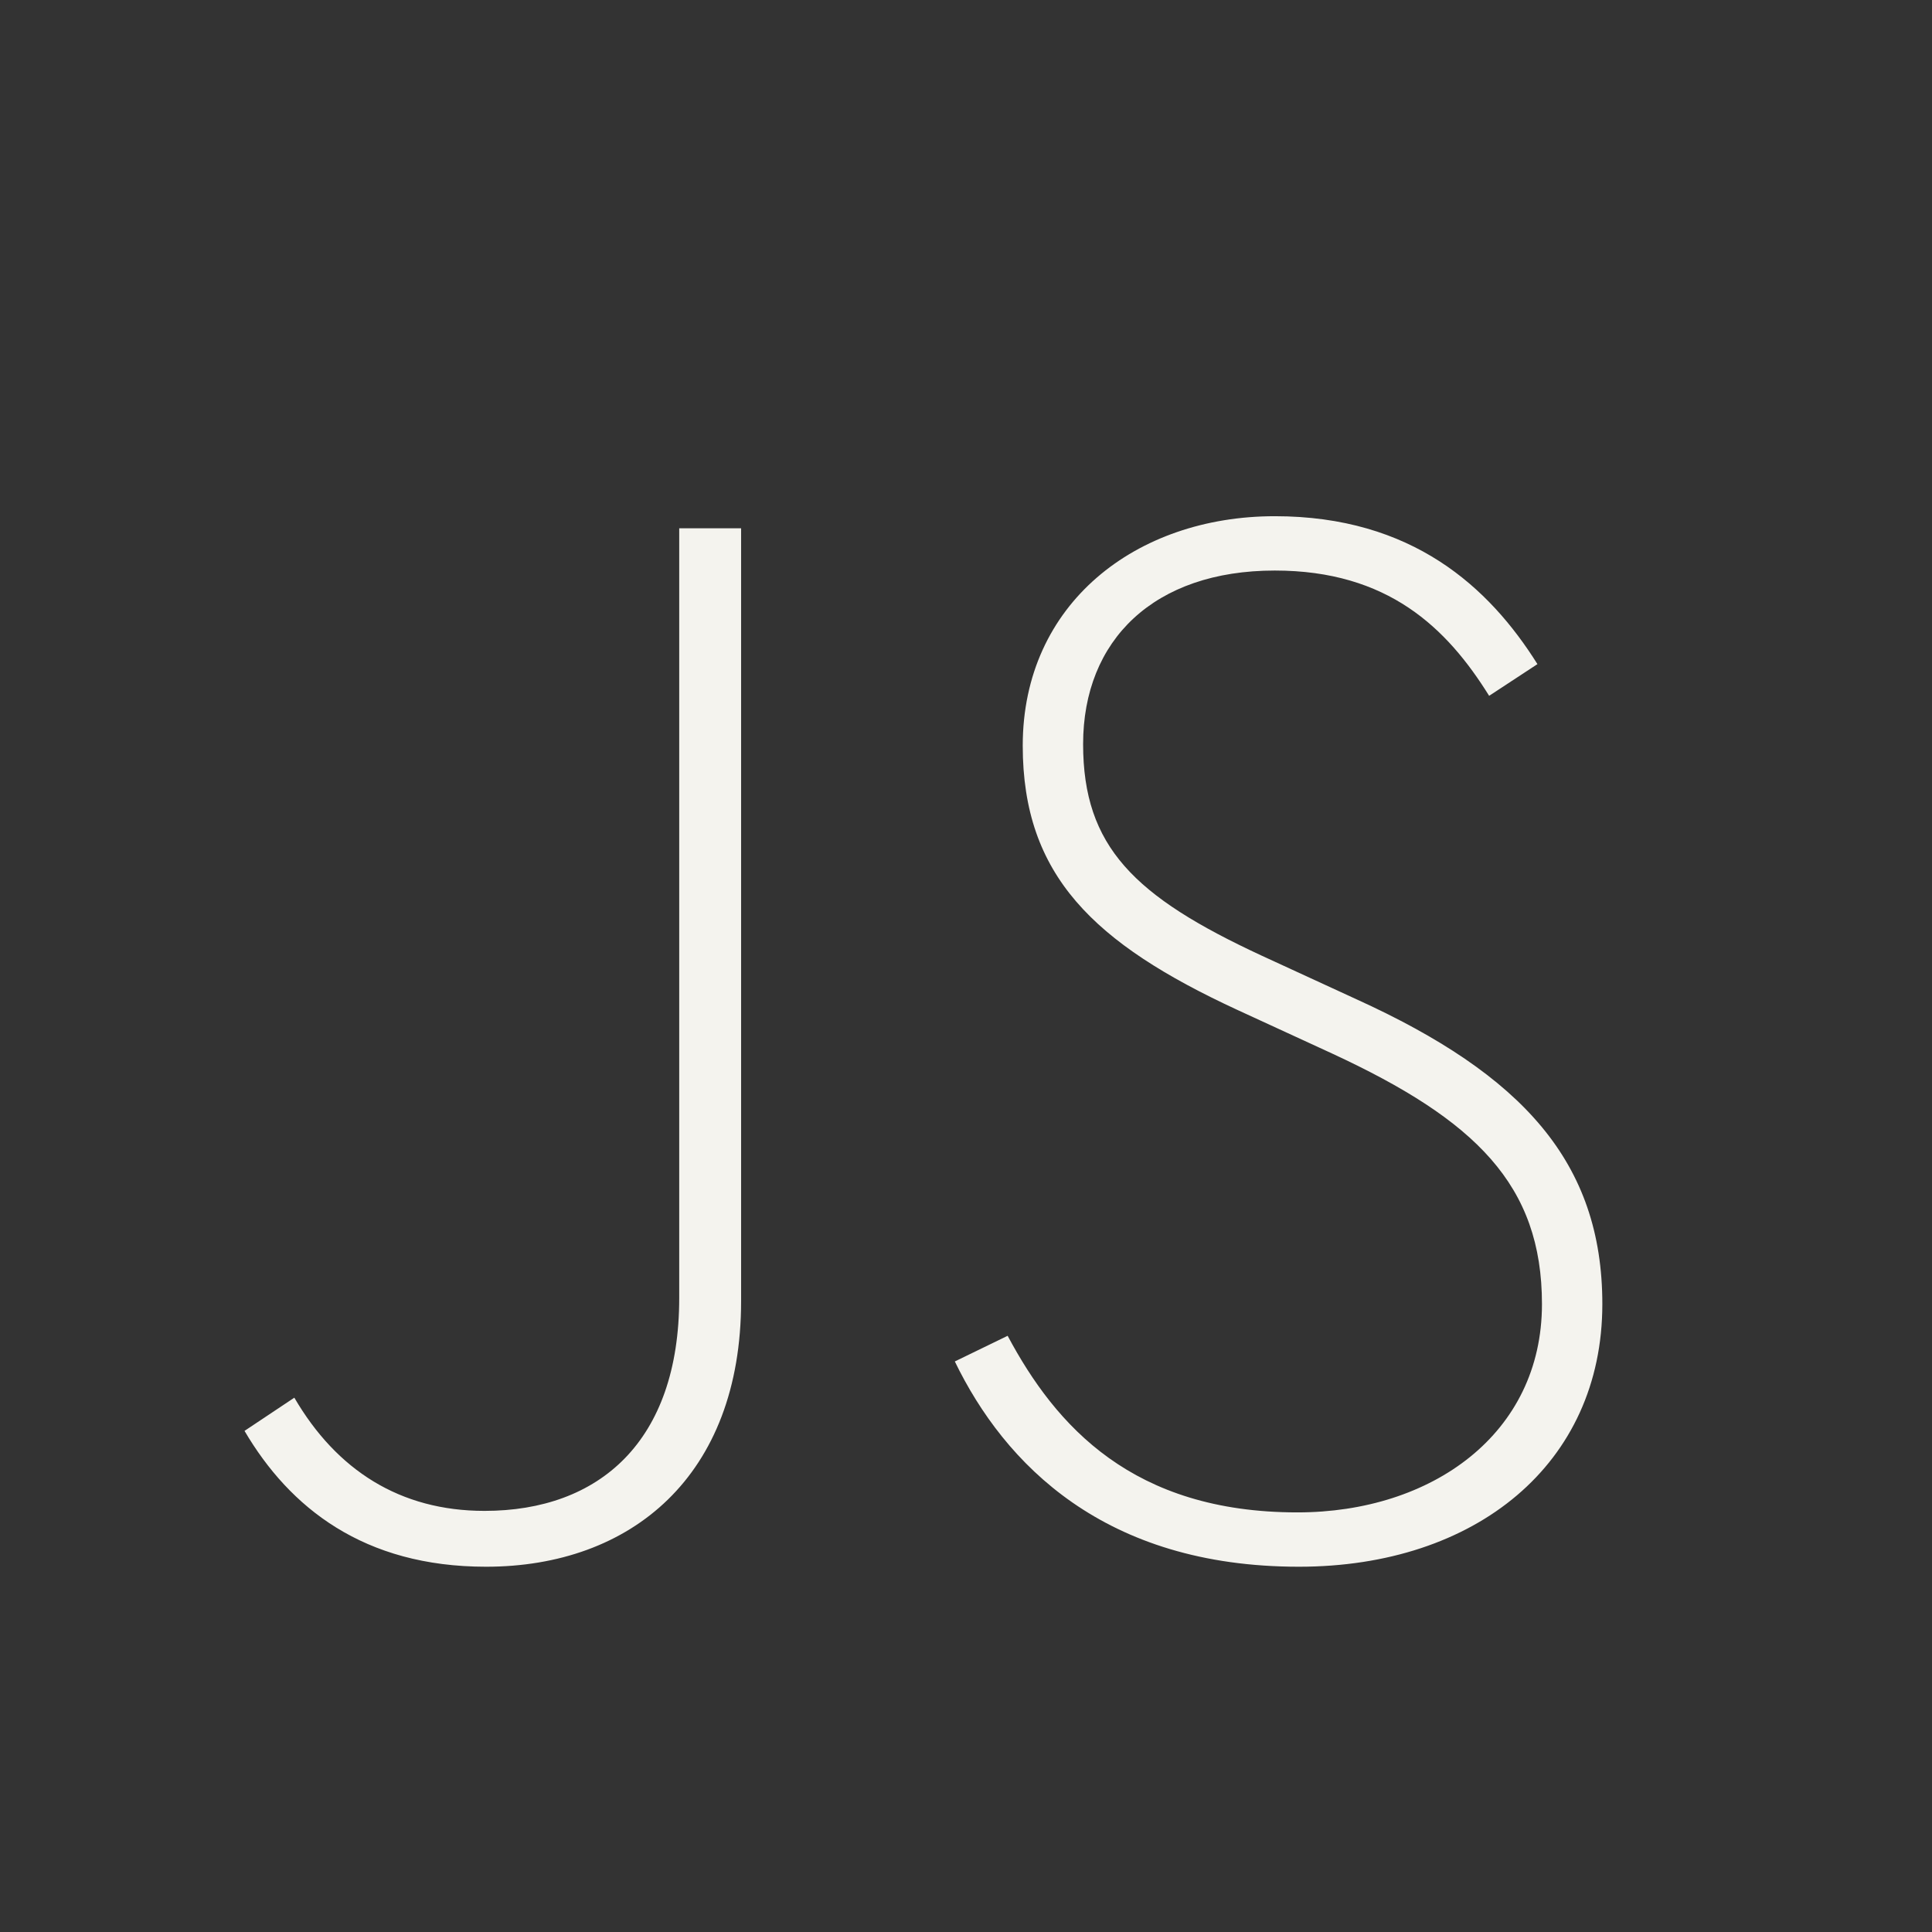 <svg width="128" height="128" viewBox="0 0 128 128" fill="none" xmlns="http://www.w3.org/2000/svg">
<rect x="0" y="0" width="128" height="128" fill="#333333" stroke="none"/>
<path d="M32.2 103.8C24.1 103.8 19.2 99.9 16.2 94.8L19.5 92.6C22.3 97.4 26.5 100.1 32.1 100.1C39.7 100.1 45 95.5 45 86V35H49.1V86.2C49.1 97.8 41.8 103.8 32.2 103.8ZM86.059 103.8C73.159 103.8 66.559 97 63.259 90.2L66.759 88.5C69.959 94.5 75.059 100.2 85.959 100.2C94.859 100.2 102.159 95 102.159 86.4C102.159 78.5 97.759 74.2 88.259 69.8L81.959 66.9C72.459 62.5 67.759 58 67.759 49.4C67.759 40 75.259 34.2 84.459 34.2C93.559 34.2 98.659 38.9 101.859 44L98.659 46.1C95.859 41.6 91.959 37.8 84.459 37.8C76.459 37.8 71.759 42.4 71.759 49.3C71.759 56.1 75.159 59.4 83.559 63.3L89.859 66.2C100.859 71.2 106.159 77 106.159 86.4C106.159 97 97.759 103.8 86.059 103.8Z" fill="#F4F3EE"/>
</svg>
